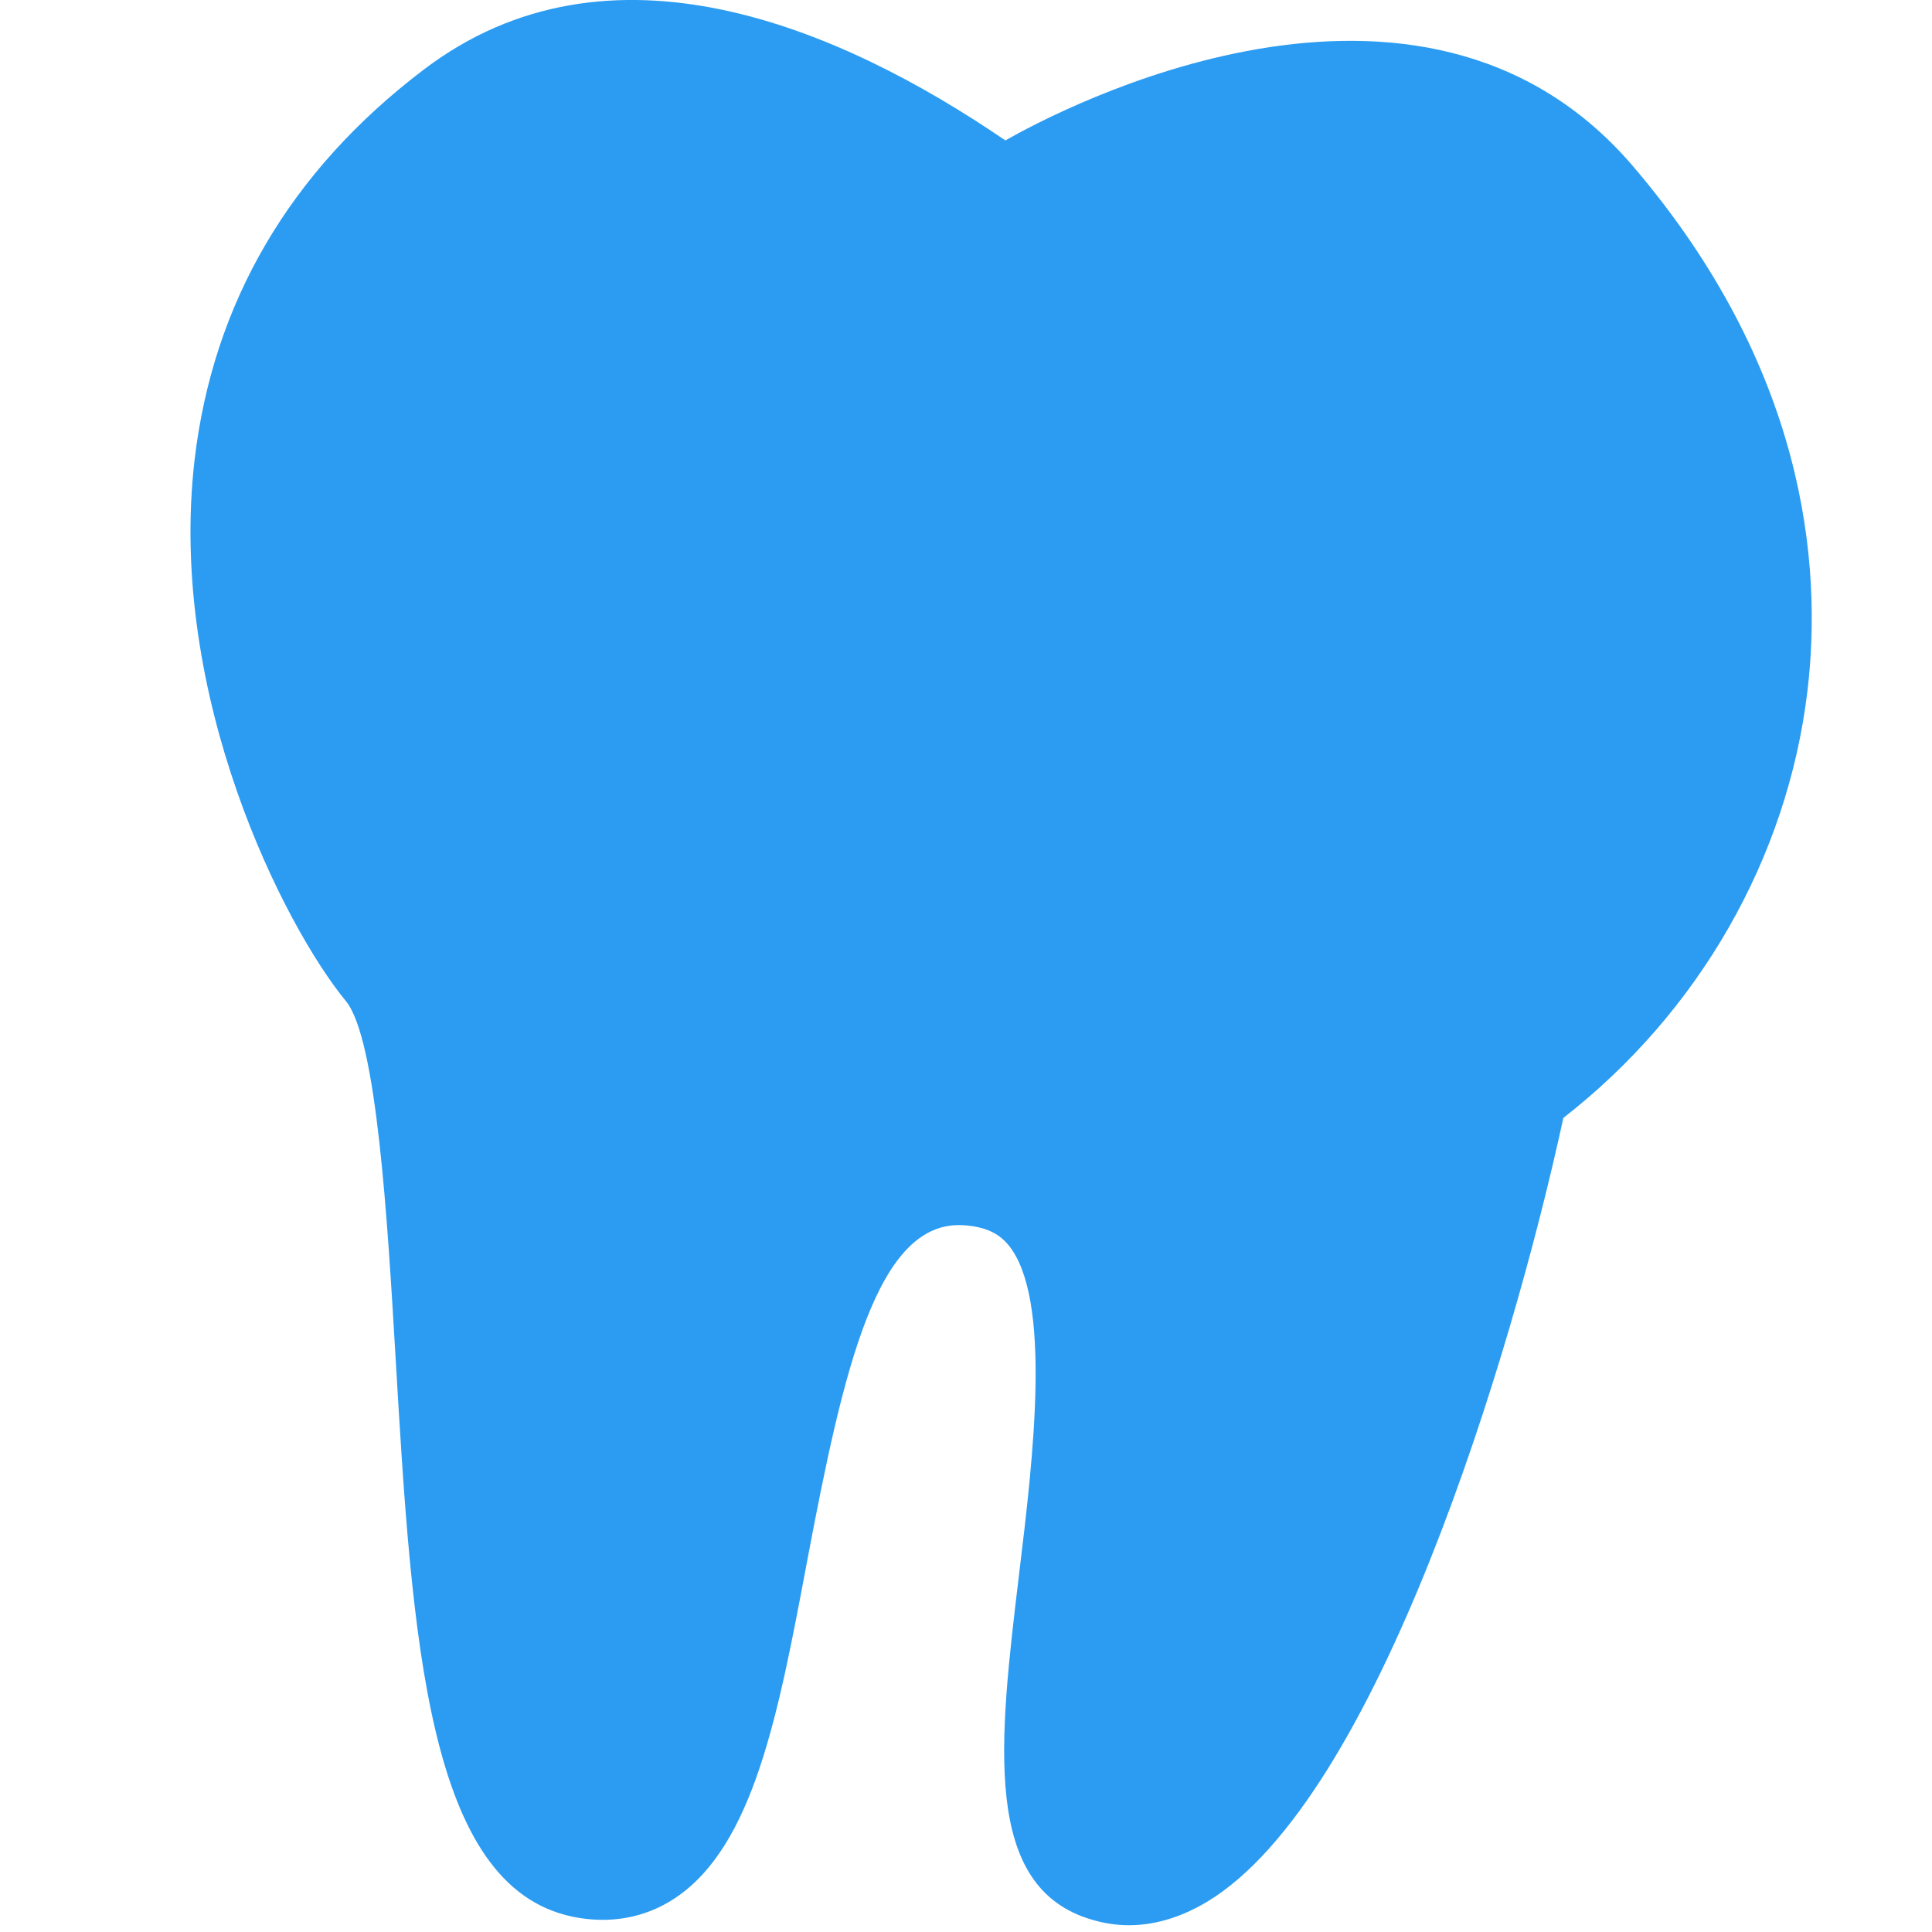 <?xml version="1.0" encoding="utf-8"?>
<!-- Generator: Adobe Illustrator 16.0.0, SVG Export Plug-In . SVG Version: 6.00 Build 0)  -->
<!DOCTYPE svg PUBLIC "-//W3C//DTD SVG 1.1//EN" "http://www.w3.org/Graphics/SVG/1.1/DTD/svg11.dtd">
<svg version="1.1" id="Layer_1" xmlns="http://www.w3.org/2000/svg" xmlns:xlink="http://www.w3.org/1999/xlink" x="0px" y="0px"
	 width="16px" height="16px" viewBox="0 0 16 16" enable-background="new 0 0 16 16" xml:space="preserve">
<path id="svg_3" fill="#2B9CF2" d="M13.52,1.372C11.756-0.684,8.752,0.92,8.326,1.163c-1.369-0.935-3.282-1.757-4.82-0.584
	C2.399,1.42,1.763,2.51,1.611,3.812C1.385,5.772,2.358,7.674,2.864,8.29c0.258,0.312,0.345,1.825,0.411,2.935
	c0.138,2.356,0.261,4.394,1.465,4.648c0.309,0.064,0.603,0.011,0.851-0.154c0.649-0.433,0.854-1.518,1.09-2.773
	c0.305-1.616,0.583-2.85,1.304-2.799c0.217,0.015,0.309,0.096,0.365,0.162c0.365,0.442,0.207,1.76,0.09,2.724
	c-0.167,1.393-0.313,2.601,0.606,2.866c0.082,0.024,0.185,0.045,0.302,0.045c0.186,0,0.405-0.049,0.648-0.194
	c1.411-0.849,2.523-4.517,2.951-6.492c1.123-0.874,1.855-2.151,2.021-3.532C15.096,4.658,14.945,3.038,13.52,1.372L13.52,1.372z"/>
</svg>
